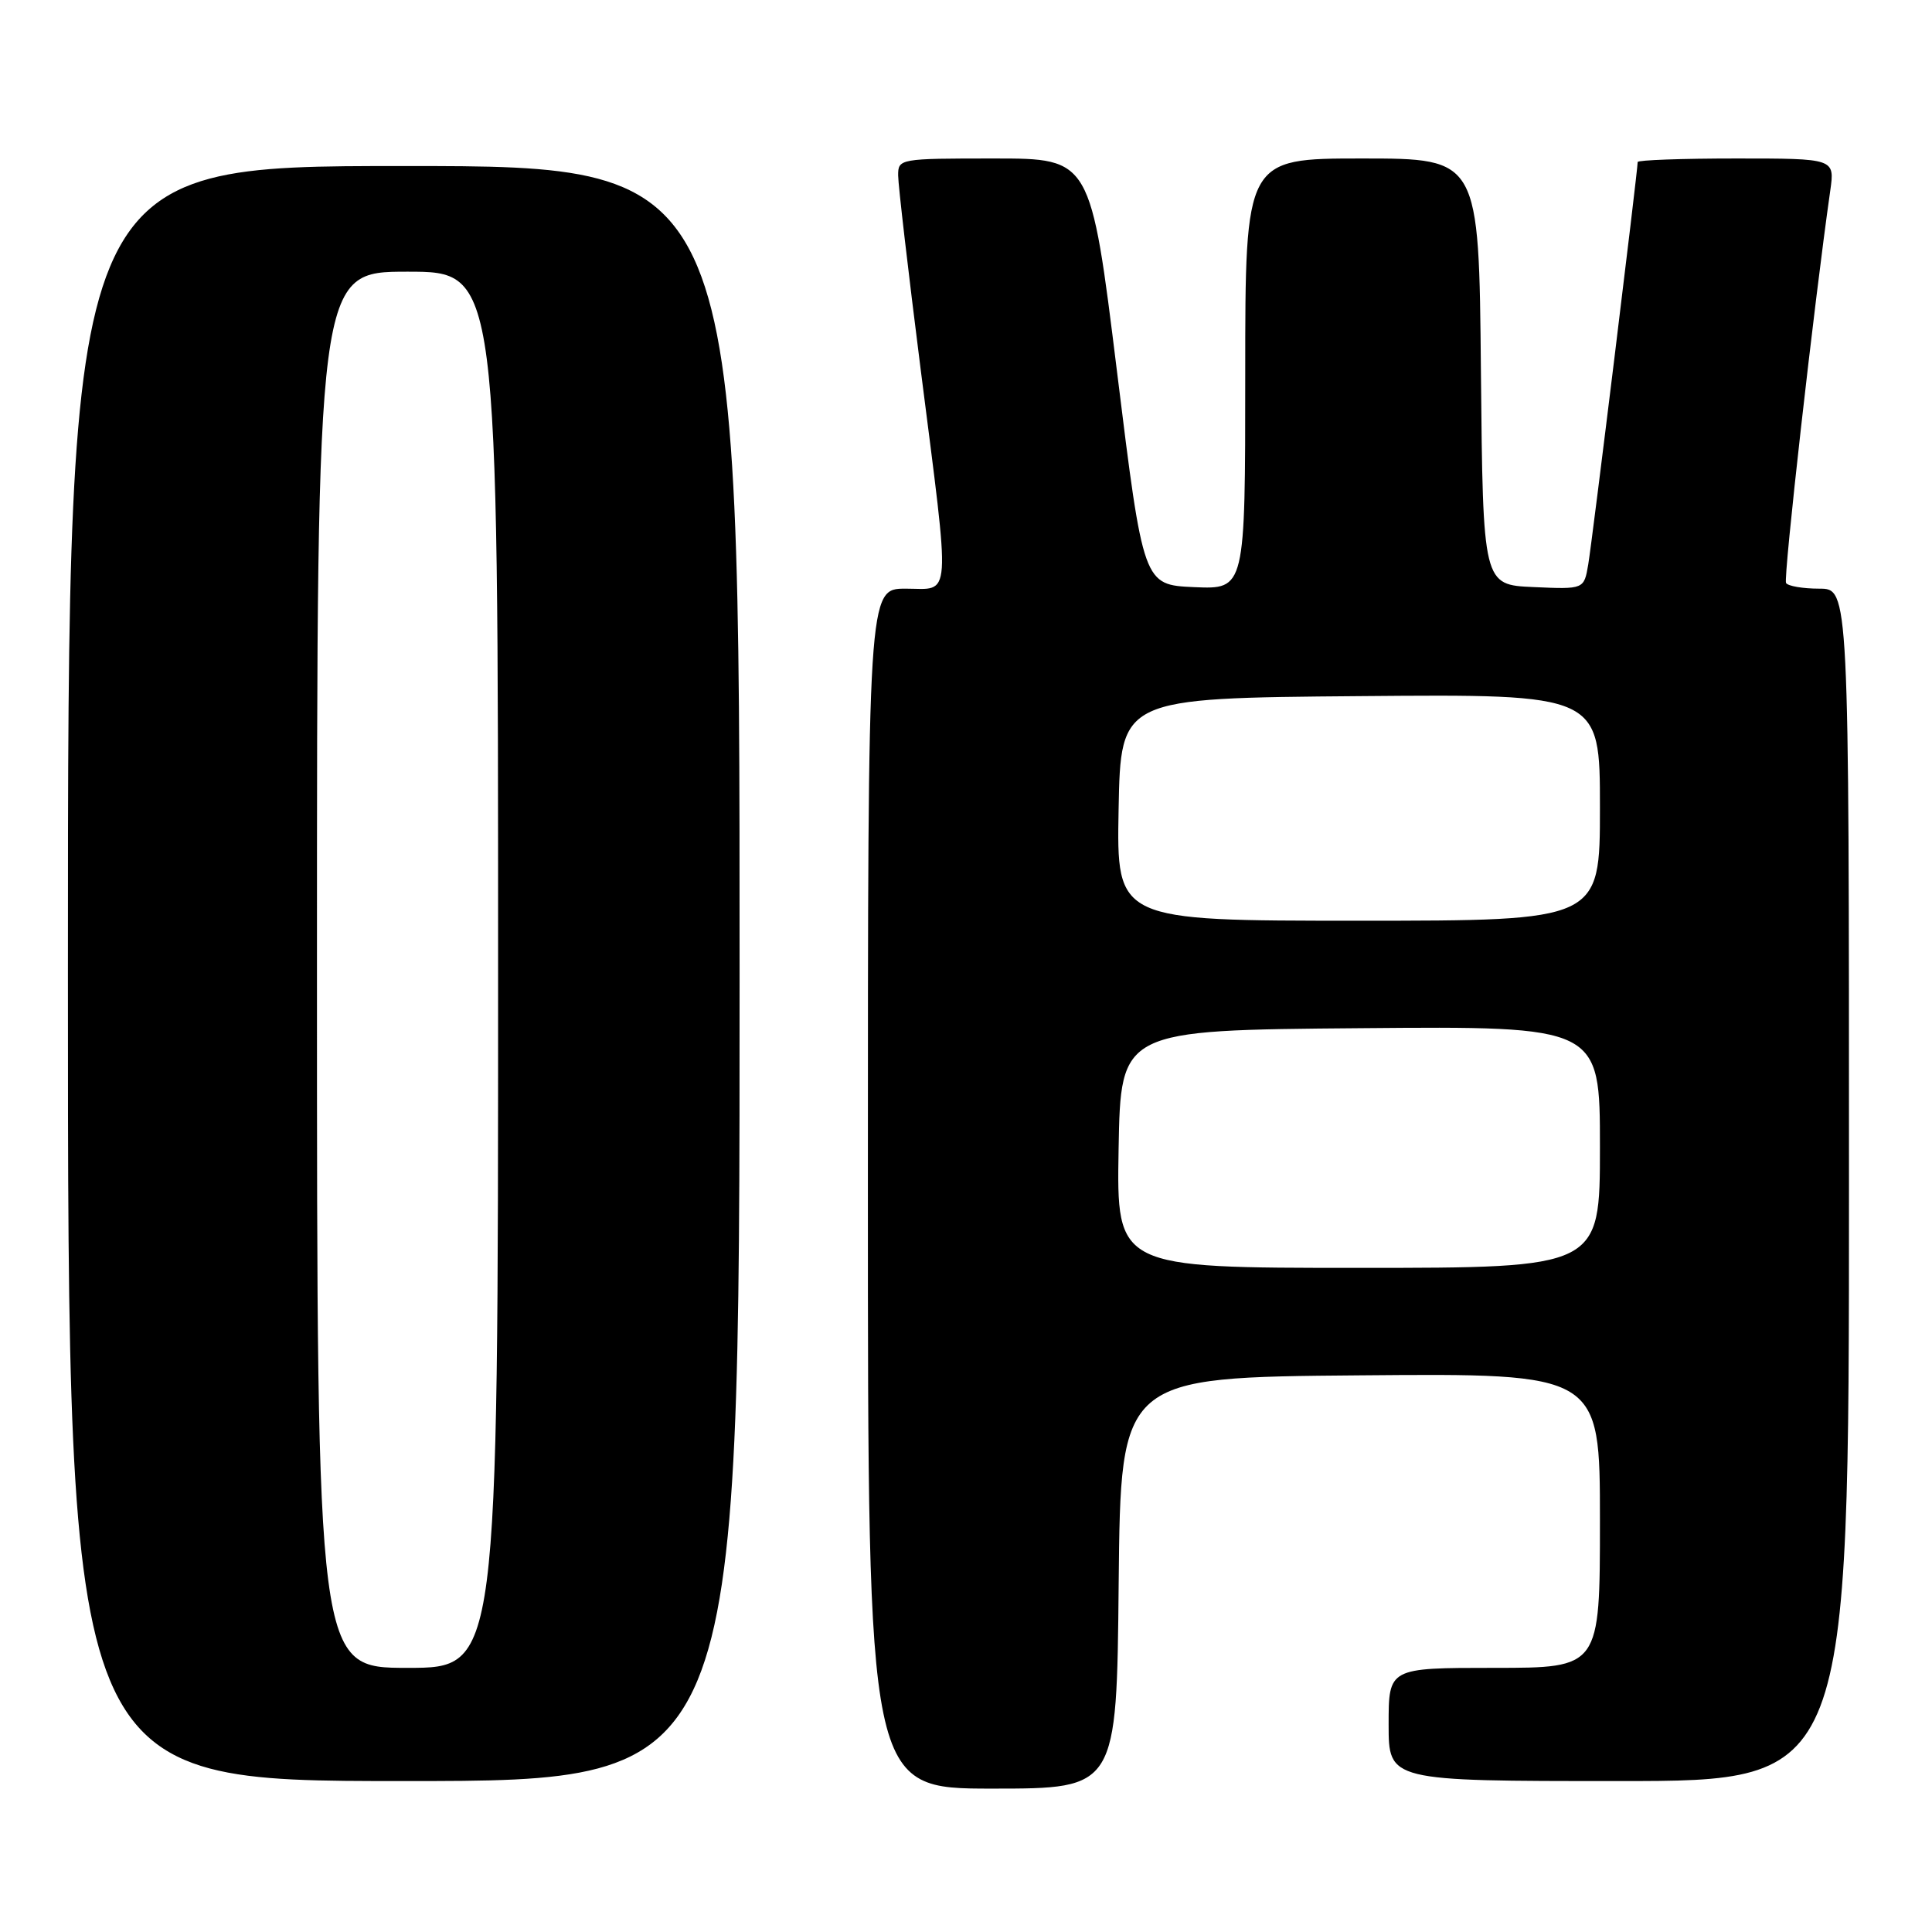 <?xml version="1.0" encoding="UTF-8" standalone="no"?>
<!DOCTYPE svg PUBLIC "-//W3C//DTD SVG 1.1//EN" "http://www.w3.org/Graphics/SVG/1.1/DTD/svg11.dtd" >
<svg xmlns="http://www.w3.org/2000/svg" xmlns:xlink="http://www.w3.org/1999/xlink" version="1.1" viewBox="0 0 256 256">
 <g >
 <path fill="currentColor"
d=" M 148.23 209.75 C 148.50 182.50 148.50 182.50 180.25 182.24 C 212.00 181.97 212.00 181.97 212.00 201.49 C 212.00 221.00 212.00 221.00 198.00 221.00 C 184.00 221.00 184.00 221.00 184.00 228.50 C 184.00 236.00 184.00 236.00 214.50 236.00 C 245.00 236.00 245.00 236.00 245.00 157.00 C 245.00 78.00 245.00 78.00 241.06 78.00 C 238.89 78.00 236.91 77.66 236.66 77.25 C 236.28 76.63 240.38 40.24 242.52 25.25 C 243.12 21.00 243.12 21.00 230.06 21.00 C 222.88 21.00 217.00 21.21 217.00 21.47 C 217.00 22.62 210.96 71.84 210.45 74.79 C 209.89 78.09 209.89 78.09 203.20 77.79 C 196.50 77.50 196.50 77.50 196.23 49.25 C 195.97 21.00 195.97 21.00 180.48 21.00 C 165.00 21.00 165.00 21.00 165.00 49.55 C 165.00 78.09 165.00 78.09 158.25 77.80 C 151.50 77.50 151.50 77.50 148.01 49.25 C 144.52 21.00 144.52 21.00 131.76 21.00 C 119.19 21.00 119.00 21.03 119.01 23.25 C 119.01 24.49 120.36 36.07 122.00 49.00 C 125.98 80.29 126.14 78.00 120.00 78.00 C 115.00 78.00 115.00 78.00 115.00 157.50 C 115.00 237.00 115.00 237.00 131.48 237.00 C 147.97 237.00 147.97 237.00 148.23 209.75 Z  M 98.00 129.00 C 98.00 22.00 98.00 22.00 53.50 22.00 C 9.00 22.00 9.00 22.00 9.00 129.00 C 9.00 236.00 9.00 236.00 53.50 236.00 C 98.00 236.00 98.00 236.00 98.00 129.00 Z  M 148.22 152.25 C 148.50 136.50 148.50 136.50 180.25 136.24 C 212.00 135.97 212.00 135.97 212.00 151.99 C 212.00 168.00 212.00 168.00 179.97 168.00 C 147.95 168.00 147.95 168.00 148.22 152.25 Z  M 148.22 107.25 C 148.50 92.50 148.50 92.50 180.25 92.24 C 212.00 91.97 212.00 91.97 212.00 106.99 C 212.00 122.00 212.00 122.00 179.97 122.00 C 147.95 122.00 147.95 122.00 148.22 107.25 Z  M 42.00 128.50 C 42.00 36.00 42.00 36.00 54.00 36.00 C 66.00 36.00 66.00 36.00 66.00 128.50 C 66.00 221.00 66.00 221.00 54.00 221.00 C 42.00 221.00 42.00 221.00 42.00 128.50 Z "/>
</g>
</svg>